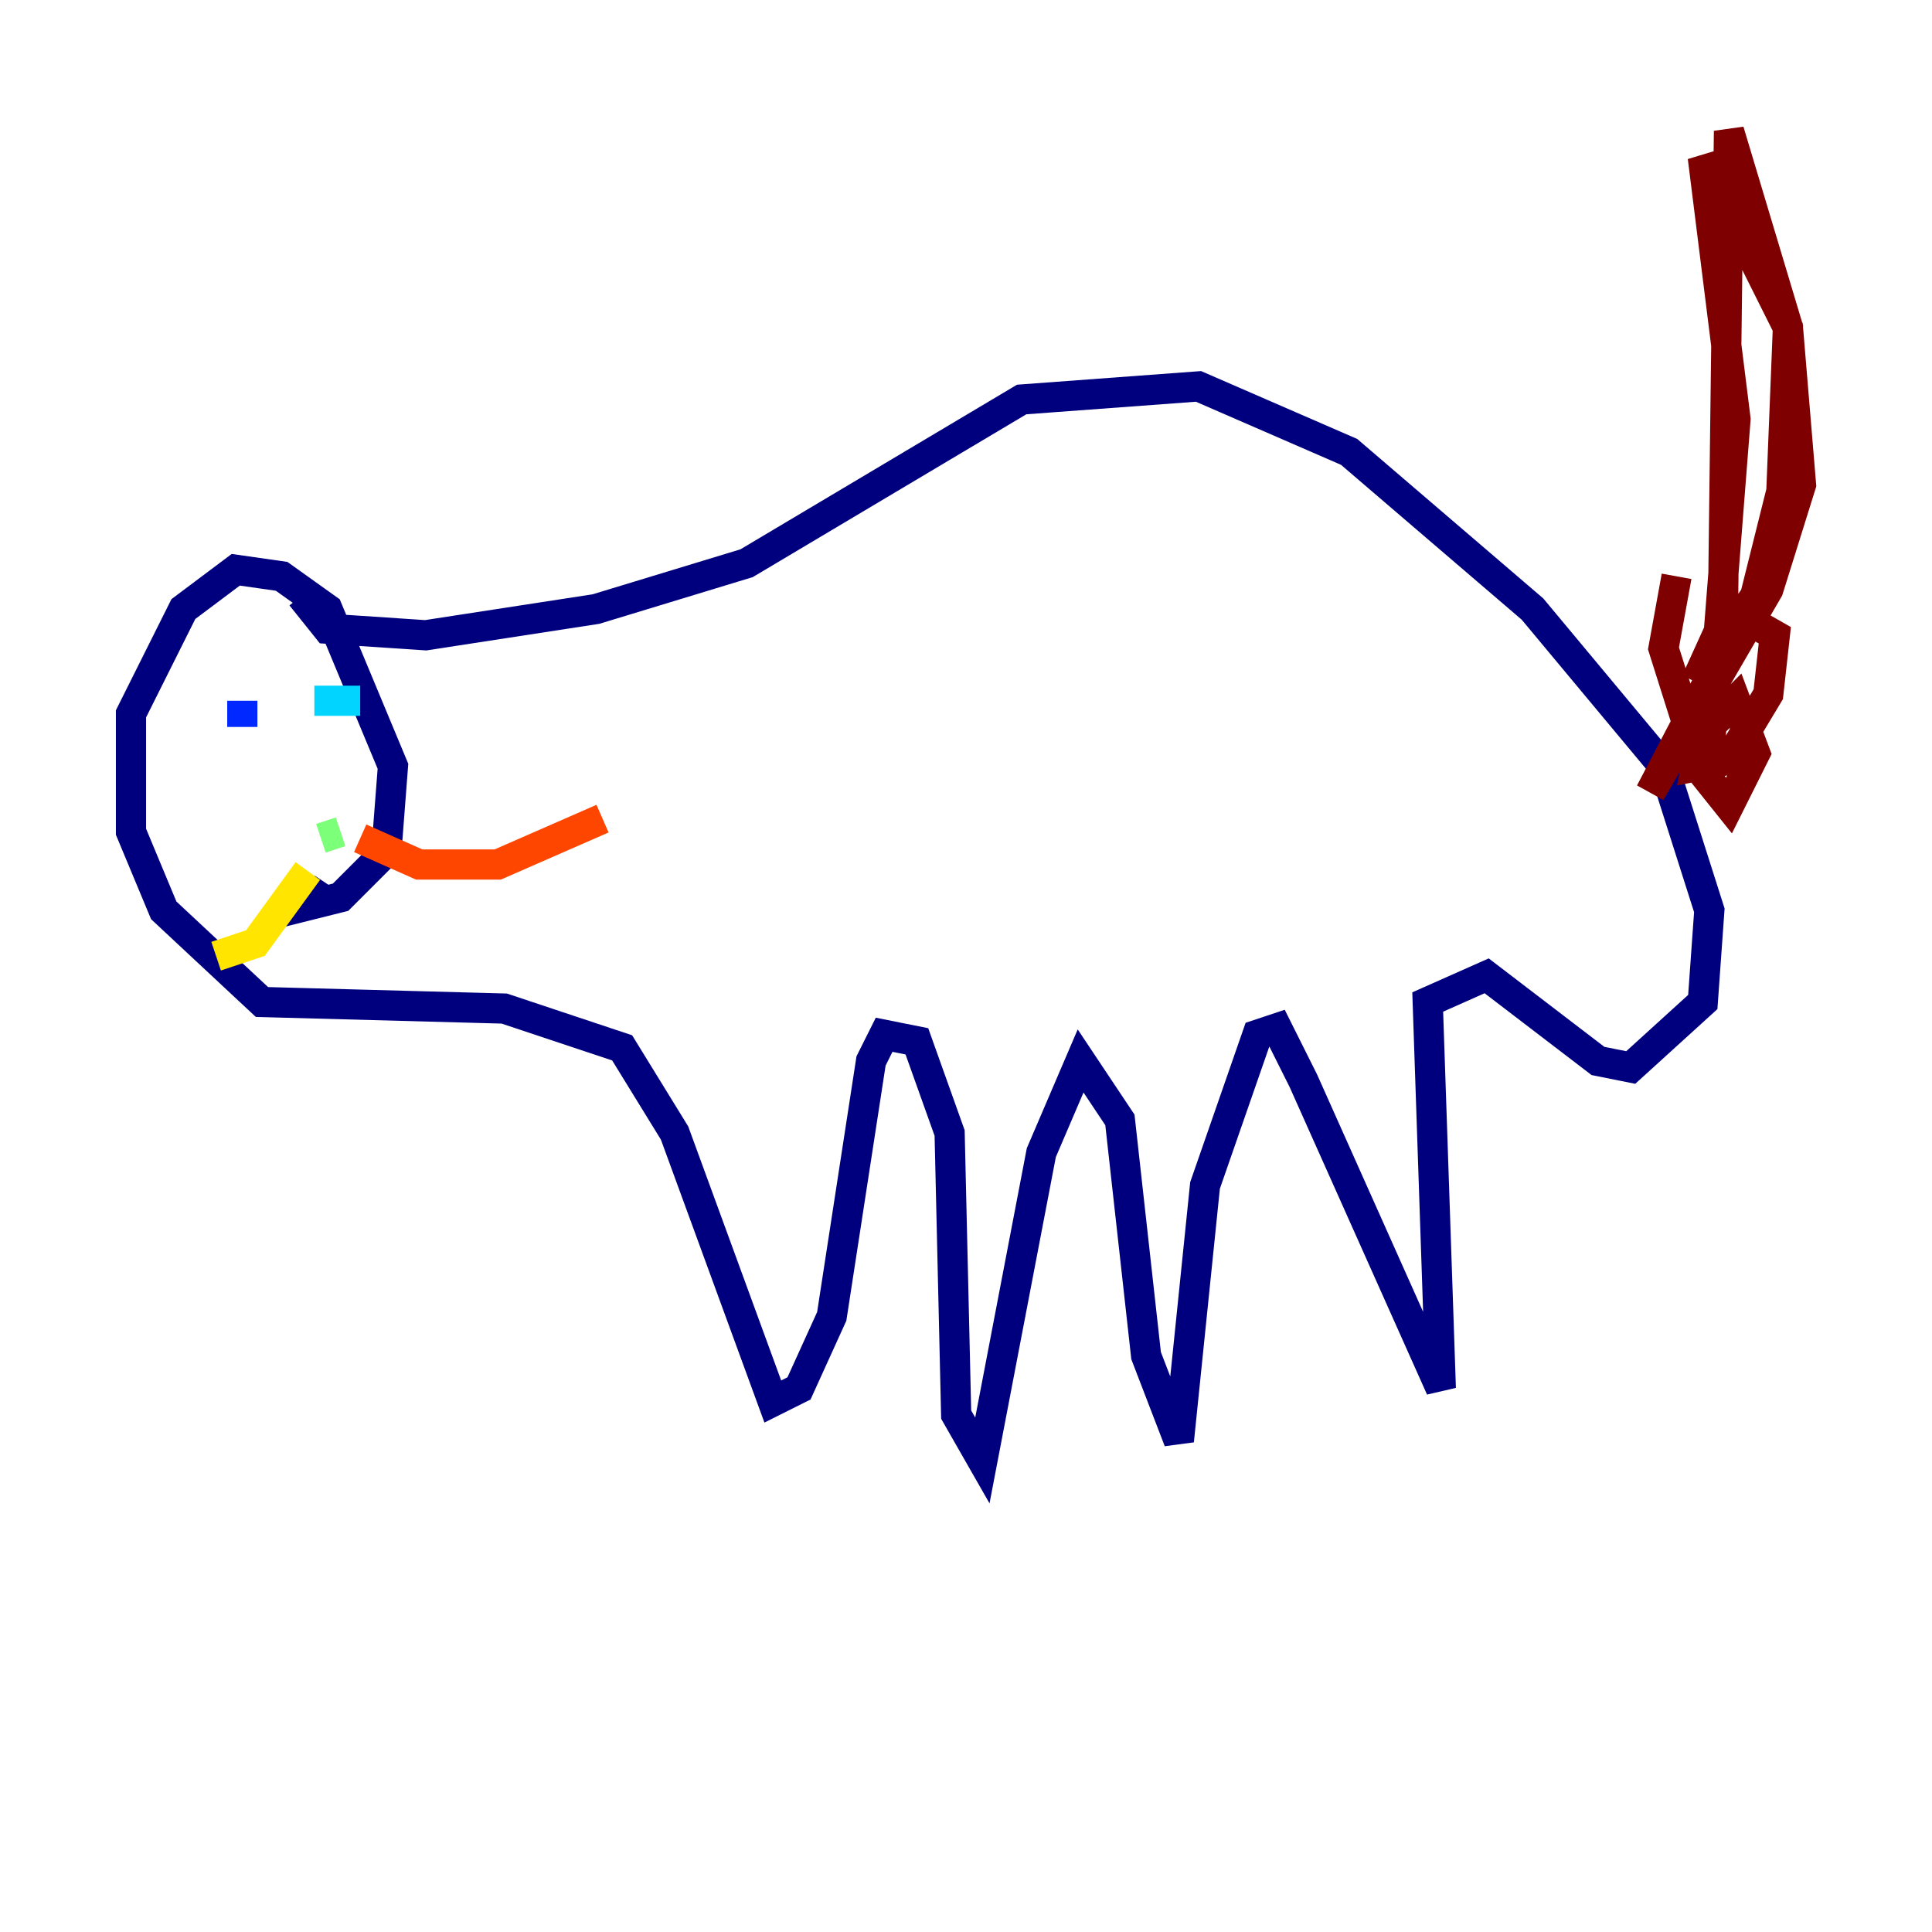<?xml version="1.0" encoding="utf-8" ?>
<svg baseProfile="tiny" height="128" version="1.2" viewBox="0,0,128,128" width="128" xmlns="http://www.w3.org/2000/svg" xmlns:ev="http://www.w3.org/2001/xml-events" xmlns:xlink="http://www.w3.org/1999/xlink"><defs /><polyline fill="none" points="19.959,39.485 21.695,41.654 28.203,42.088 39.485,40.352 49.464,37.315 67.688,26.468 79.403,25.6 89.383,29.939 101.532,40.352 110.21,50.766 113.248,60.312 112.814,66.386 108.041,70.725 105.871,70.291 98.495,64.651 94.59,66.386 95.458,91.986 86.346,71.593 84.61,68.122 83.308,68.556 79.837,78.536 78.102,95.458 75.932,89.817 74.197,74.197 71.593,70.291 68.99,76.366 65.085,96.759 63.349,93.722 62.915,75.064 60.746,68.99 58.576,68.556 57.709,70.291 55.105,87.214 52.936,91.986 51.2,92.854 44.691,75.064 41.22,69.424 33.41,66.82 17.356,66.386 10.848,60.312 8.678,55.105 8.678,47.295 12.149,40.352 15.62,37.749 18.658,38.183 21.695,40.352 26.034,50.766 25.6,56.407 22.563,59.444 20.827,59.878 21.695,58.576" stroke="#00007f" stroke-width="2" /><polyline fill="none" points="16.054,46.427 16.054,48.163" stroke="#0028ff" stroke-width="2" /><polyline fill="none" points="20.827,46.427 23.864,46.427" stroke="#00d4ff" stroke-width="2" /><polyline fill="none" points="22.563,55.105 21.261,55.539" stroke="#7cff79" stroke-width="2" /><polyline fill="none" points="20.393,57.709 16.922,62.481 14.319,63.349" stroke="#ffe500" stroke-width="2" /><polyline fill="none" points="23.864,55.539 27.77,57.275 32.976,57.275 39.919,54.237" stroke="#ff4600" stroke-width="2" /><polyline fill="none" points="111.078,38.183 110.21,42.956 112.814,51.2 114.549,53.37 116.285,49.898 114.983,46.427 112.814,48.597 112.38,50.766 114.549,50.332 117.153,45.993 117.586,42.088 114.549,40.352 112.38,45.125 116.285,39.485 118.02,32.542 118.454,21.695 114.549,8.678 114.115,43.39 109.342,52.502 117.153,39.051 119.322,32.108 118.454,21.695 112.814,10.414 114.983,27.77 113.248,49.898" stroke="#7f0000" stroke-width="2" /></svg>
